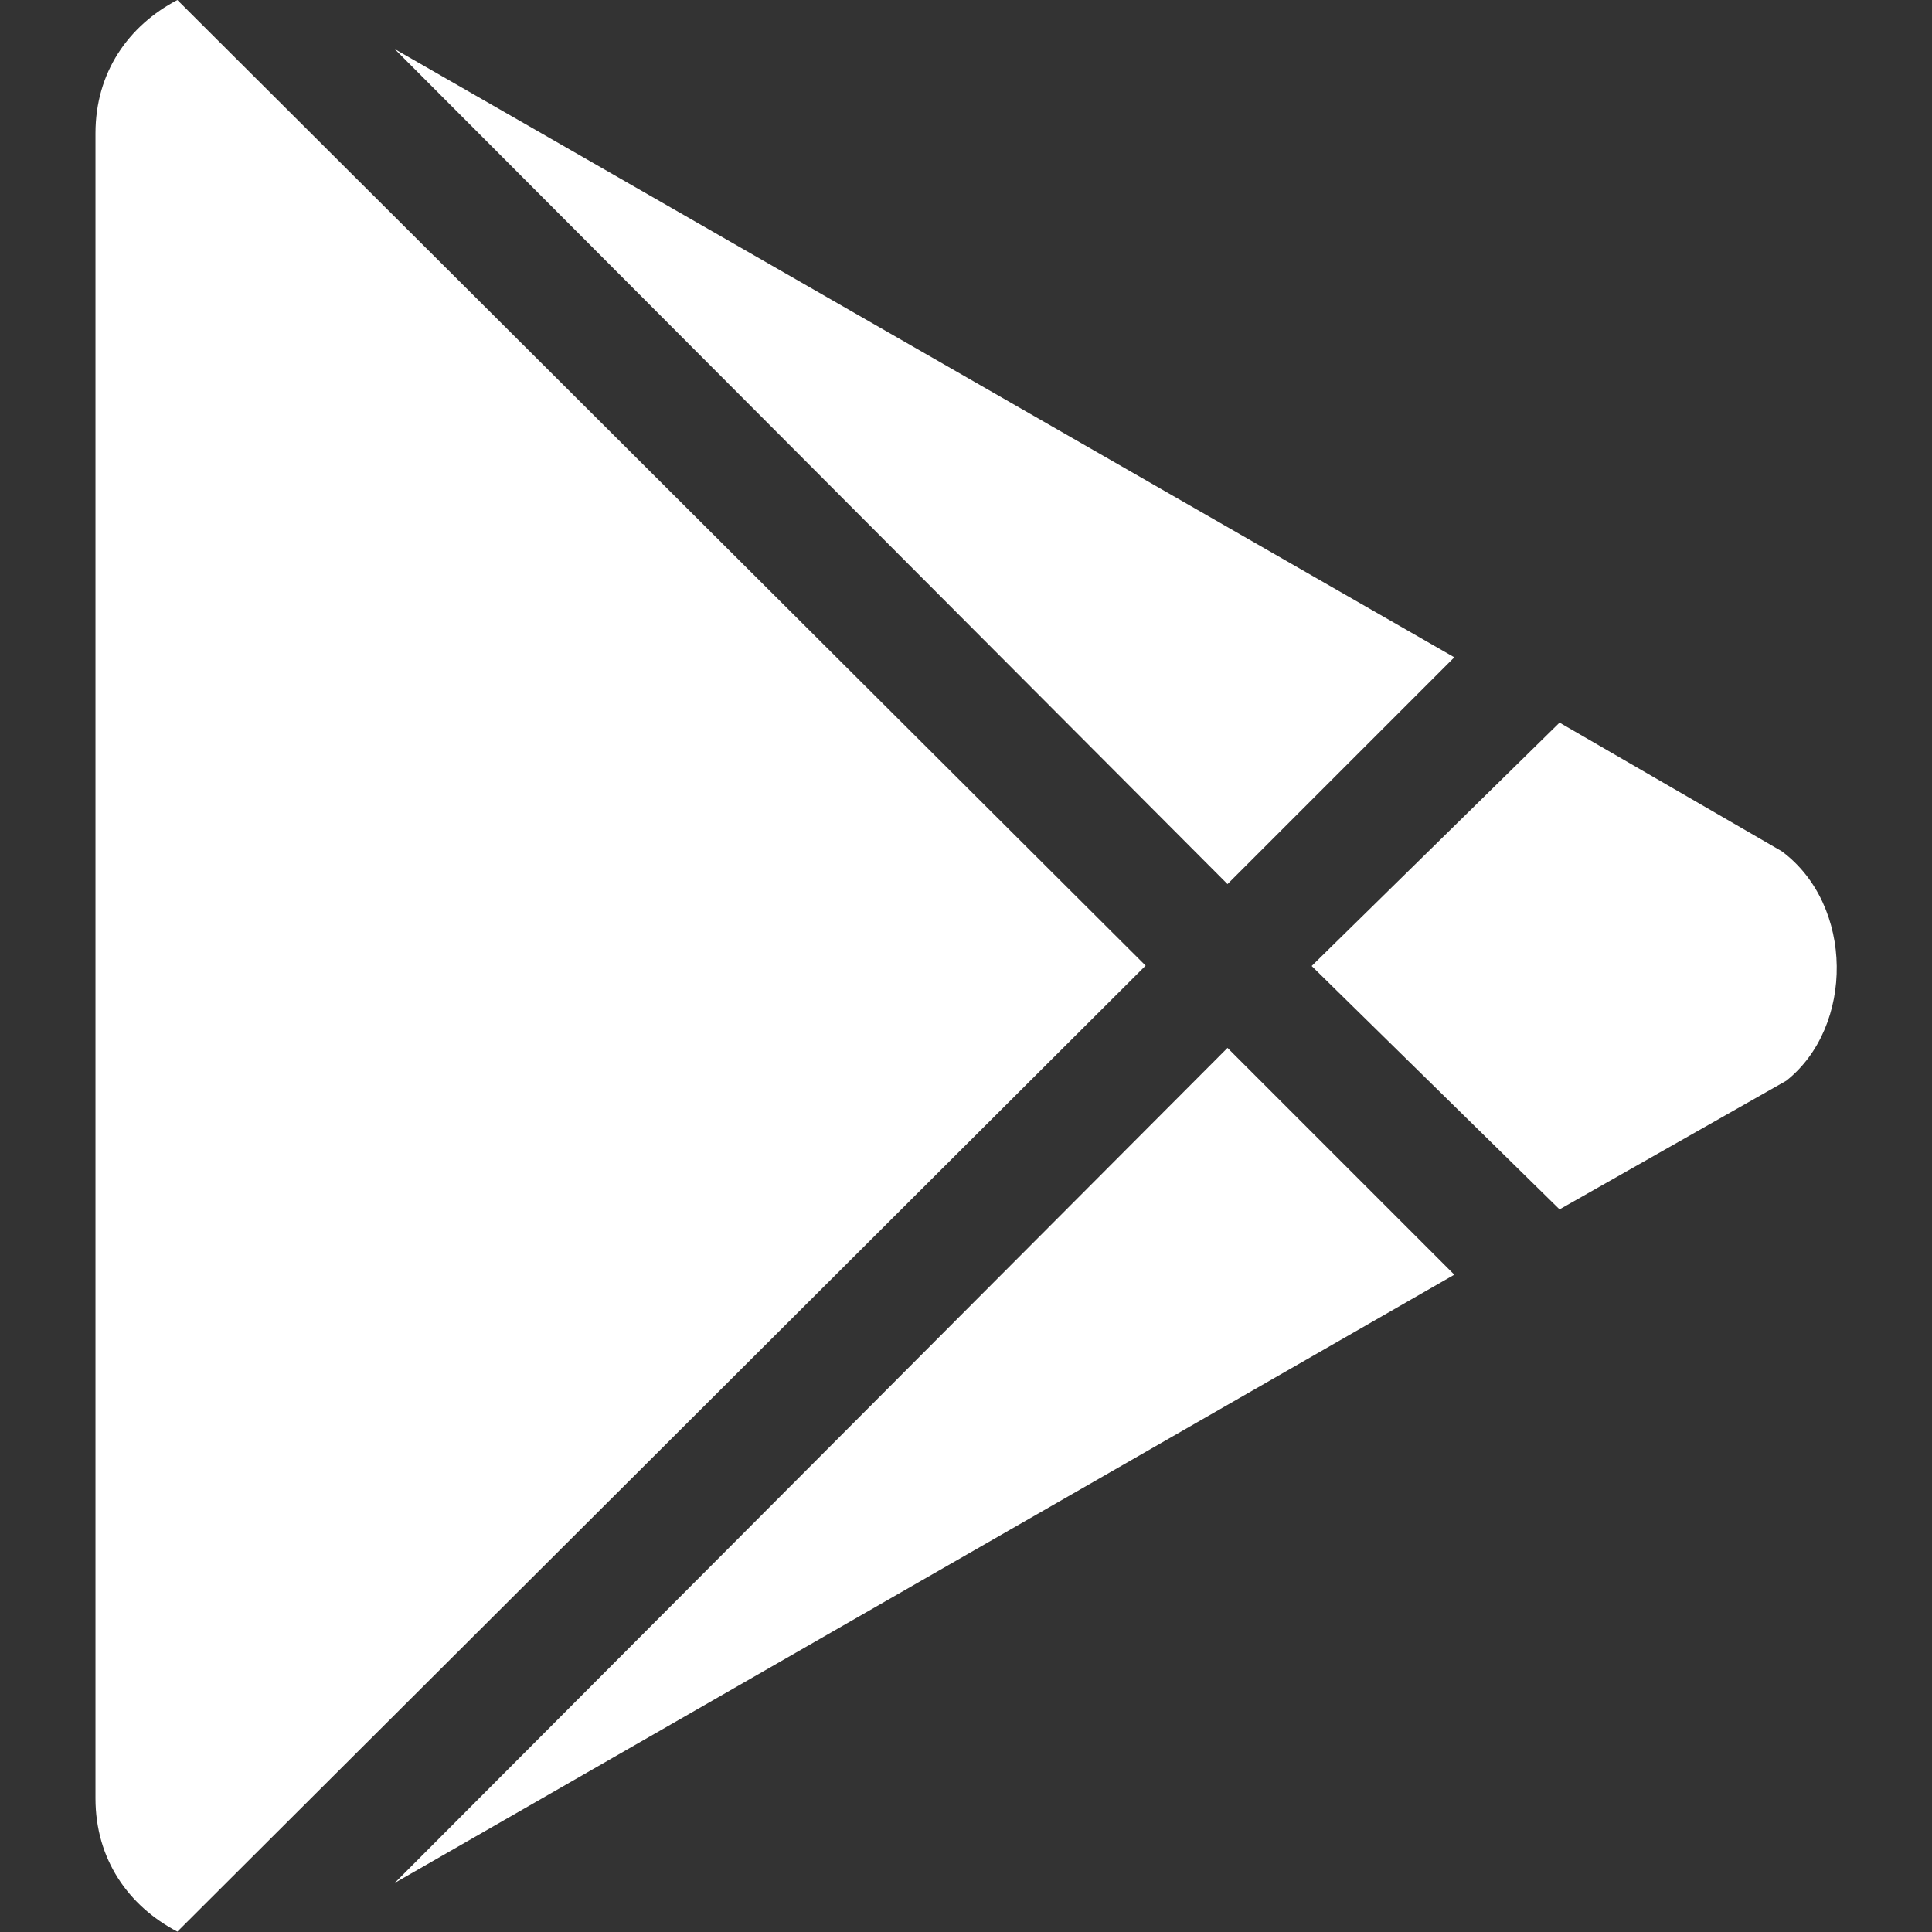 <svg width="36" height="36" viewBox="0 0 36 36" fill="none" xmlns="http://www.w3.org/2000/svg">
<rect x="0" y="0" width="36" height="36" fill="#333333" stroke="none"/>
<g clip-path="url(#clip0_52_12)">
<path d="M22.873 16.474L7.355 0.914L27.099 12.248L22.873 16.474ZM3.305 0C2.391 0.478 1.779 1.35 1.779 2.482V33.511C1.779 34.643 2.391 35.515 3.305 35.993L21.347 17.993L3.305 0ZM33.202 15.863L29.06 13.465L24.441 18L29.06 22.535L33.286 20.137C34.552 19.132 34.552 16.868 33.202 15.863ZM7.355 35.086L27.099 23.752L22.873 19.526L7.355 35.086Z" fill="white"/>
</g>
<defs>
<clipPath id="clip0_52_12">
<path d="M0 0H36V36H0V0Z" fill="white"/>
</clipPath>
</defs>
</svg>
